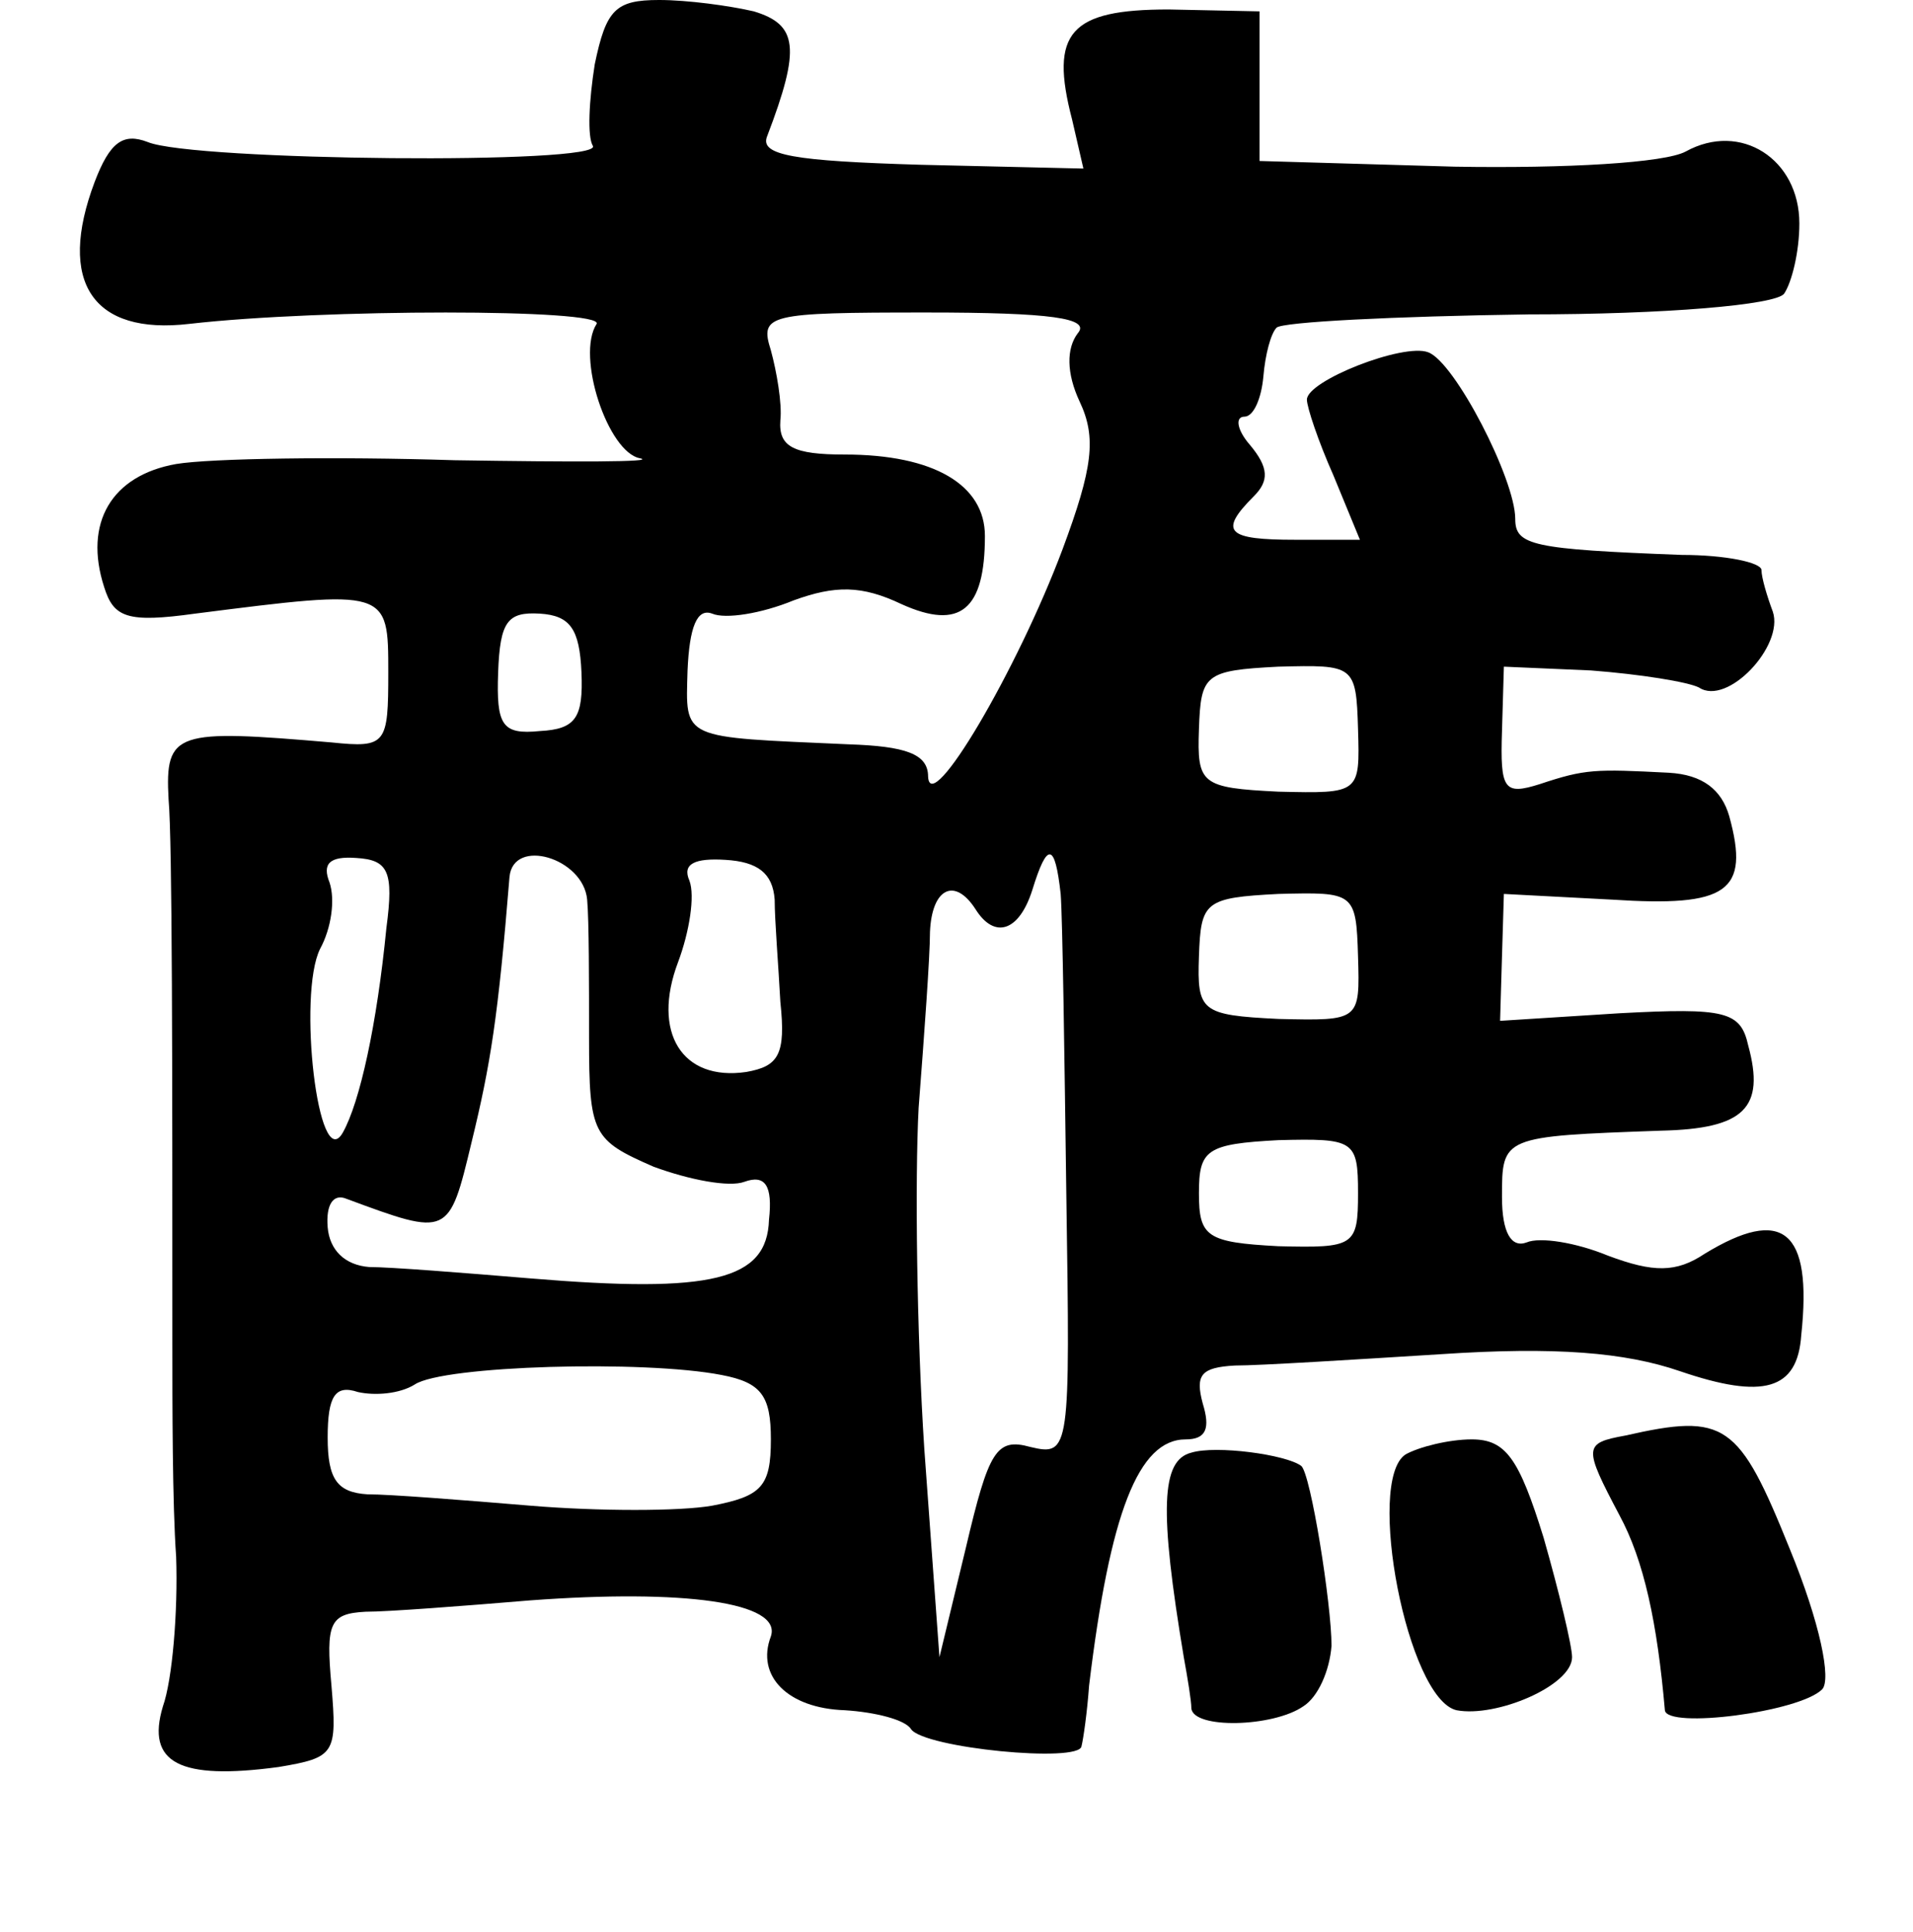 <?xml version="1.0" standalone="no"?>
<!DOCTYPE svg PUBLIC "-//W3C//DTD SVG 20010904//EN"
 "http://www.w3.org/TR/2001/REC-SVG-20010904/DTD/svg10.dtd">
<svg version="1.0" xmlns="http://www.w3.org/2000/svg"
 width="101pt" height="102pt" viewBox="0 0 101 102"
 preserveAspectRatio="xMidYMid meet">
<g transform="translate(0,102) scale(0.1,-0.1)"
fill="#000000" stroke="none">
<path d="M314 986 c-3 -19 -4 -38 -1 -43 6 -10 -211 -8 -235 2 -13 5 -20 0
-28 -21 -20 -53 -1 -81 50 -75 70 8 219 8 215 0 -11 -17 6 -68 23 -71 9 -2
-35 -2 -98 -1 -63 2 -129 1 -147 -2 -34 -6 -49 -31 -38 -65 5 -16 12 -19 48
-14 102 13 102 13 102 -31 0 -38 -1 -40 -30 -37 -82 7 -88 6 -86 -30 2 -22 2
-143 2 -285 0 -35 0 -87 2 -115 1 -29 -2 -65 -7 -79 -9 -30 9 -39 61 -32 30 5
31 7 28 43 -3 33 -1 38 18 39 12 0 51 3 87 6 81 6 133 -1 127 -19 -8 -21 9
-38 39 -39 16 -1 32 -5 35 -10 7 -10 89 -18 90 -9 1 4 3 18 4 32 11 91 26 130
51 130 11 0 13 6 9 19 -4 15 -1 19 17 20 13 0 61 3 109 6 60 4 97 1 126 -9 44
-15 62 -10 64 19 6 56 -10 68 -51 43 -15 -10 -27 -10 -51 -1 -17 7 -36 10 -43
7 -8 -3 -13 5 -13 24 0 32 0 32 84 35 44 1 55 12 46 45 -4 18 -12 20 -68 17
l-63 -4 1 34 1 33 57 -3 c61 -4 73 4 62 44 -4 14 -14 22 -32 23 -39 2 -44 2
-68 -6 -19 -6 -21 -3 -20 28 l1 34 46 -2 c26 -2 51 -6 57 -9 15 -10 45 22 39
40 -3 8 -6 18 -6 22 0 4 -19 8 -42 8 -79 3 -88 5 -88 19 0 21 -32 83 -46 88
-13 5 -64 -15 -64 -25 0 -4 6 -22 14 -40 l14 -34 -34 0 c-36 0 -41 4 -22 23 8
8 8 15 -2 27 -7 8 -8 15 -3 15 5 0 9 10 10 21 1 12 4 23 7 26 3 3 62 6 133 7
72 0 131 5 135 11 4 6 8 22 8 37 0 34 -31 54 -60 38 -11 -6 -63 -9 -122 -8
l-103 3 0 40 0 39 -48 1 c-52 0 -63 -12 -51 -58 l6 -26 -86 2 c-67 2 -85 5
-81 15 18 47 16 59 -7 66 -13 3 -35 6 -50 6 -23 0 -28 -5 -34 -34z m255 -142
c-6 -8 -6 -21 1 -36 9 -19 7 -35 -9 -78 -24 -64 -70 -142 -71 -120 0 12 -12
16 -42 17 -89 4 -86 2 -85 39 1 23 5 33 13 30 7 -3 26 0 43 7 22 8 36 8 57 -2
31 -14 44 -3 44 36 0 27 -27 43 -74 43 -27 0 -35 4 -34 18 1 9 -2 26 -5 37 -6
19 -2 20 82 20 66 0 87 -3 80 -11z m-262 -179 c1 -24 -3 -30 -22 -31 -20 -2
-23 3 -22 31 1 27 5 32 22 31 16 -1 21 -8 22 -31z m410 -30 c1 -34 1 -34 -42
-33 -41 2 -43 4 -42 33 1 29 3 31 42 33 40 1 41 1 42 -33z m-513 -105 c-5 -51
-14 -92 -23 -108 -13 -23 -24 73 -12 97 6 11 8 26 5 35 -4 10 0 14 14 13 17
-1 20 -7 16 -37z m106 15 c1 -11 1 -44 1 -73 0 -51 2 -54 34 -68 19 -7 40 -11
48 -8 11 4 15 -2 13 -20 -1 -32 -30 -39 -126 -31 -36 3 -74 6 -85 6 -13 1 -21
9 -22 21 -1 12 3 18 10 15 54 -20 54 -20 66 30 10 41 14 66 20 140 2 21 39 10
41 -12z m99 0 c0 -11 2 -35 3 -54 3 -28 -1 -34 -18 -37 -34 -5 -50 21 -36 58
6 16 9 35 6 43 -4 9 3 12 19 11 17 -1 25 -7 26 -21z m151 3 c1 -13 2 -85 3
-160 2 -134 2 -137 -19 -132 -18 5 -22 -2 -34 -53 l-14 -58 -8 110 c-4 61 -5
142 -3 180 3 39 6 80 6 93 1 23 13 29 24 12 10 -16 23 -12 30 10 8 26 12 25
15 -2z m157 -33 c1 -34 1 -34 -42 -33 -41 2 -43 4 -42 33 1 29 3 31 42 33 40
1 41 1 42 -33z m0 -125 c0 -28 -2 -29 -42 -28 -38 2 -42 5 -42 28 0 23 4 26
42 28 40 1 42 0 42 -28z m-336 -96 c21 -4 26 -11 26 -34 0 -25 -5 -30 -31 -35
-17 -3 -60 -3 -96 0 -36 3 -74 6 -86 6 -16 1 -21 8 -21 30 0 22 4 28 16 24 9
-2 22 -1 30 4 15 10 121 13 162 5z"/>
<path d="M858 262 c-22 -4 -22 -6 -3 -42 13 -24 20 -57 24 -103 1 -10 71 -1
83 11 5 5 -1 35 -17 74 -27 67 -34 72 -87 60z"/>
<path d="M629 253 c-16 -4 -17 -30 -4 -108 2 -11 4 -23 4 -27 1 -11 43 -10 59
1 8 5 14 19 15 32 0 22 -11 91 -16 95 -8 6 -45 11 -58 7z"/>
<path d="M742 252 c-21 -14 1 -129 27 -135 21 -4 61 13 61 28 0 6 -7 35 -15
63 -13 42 -20 52 -38 52 -12 0 -28 -4 -35 -8z"/>
</g>
</svg>
